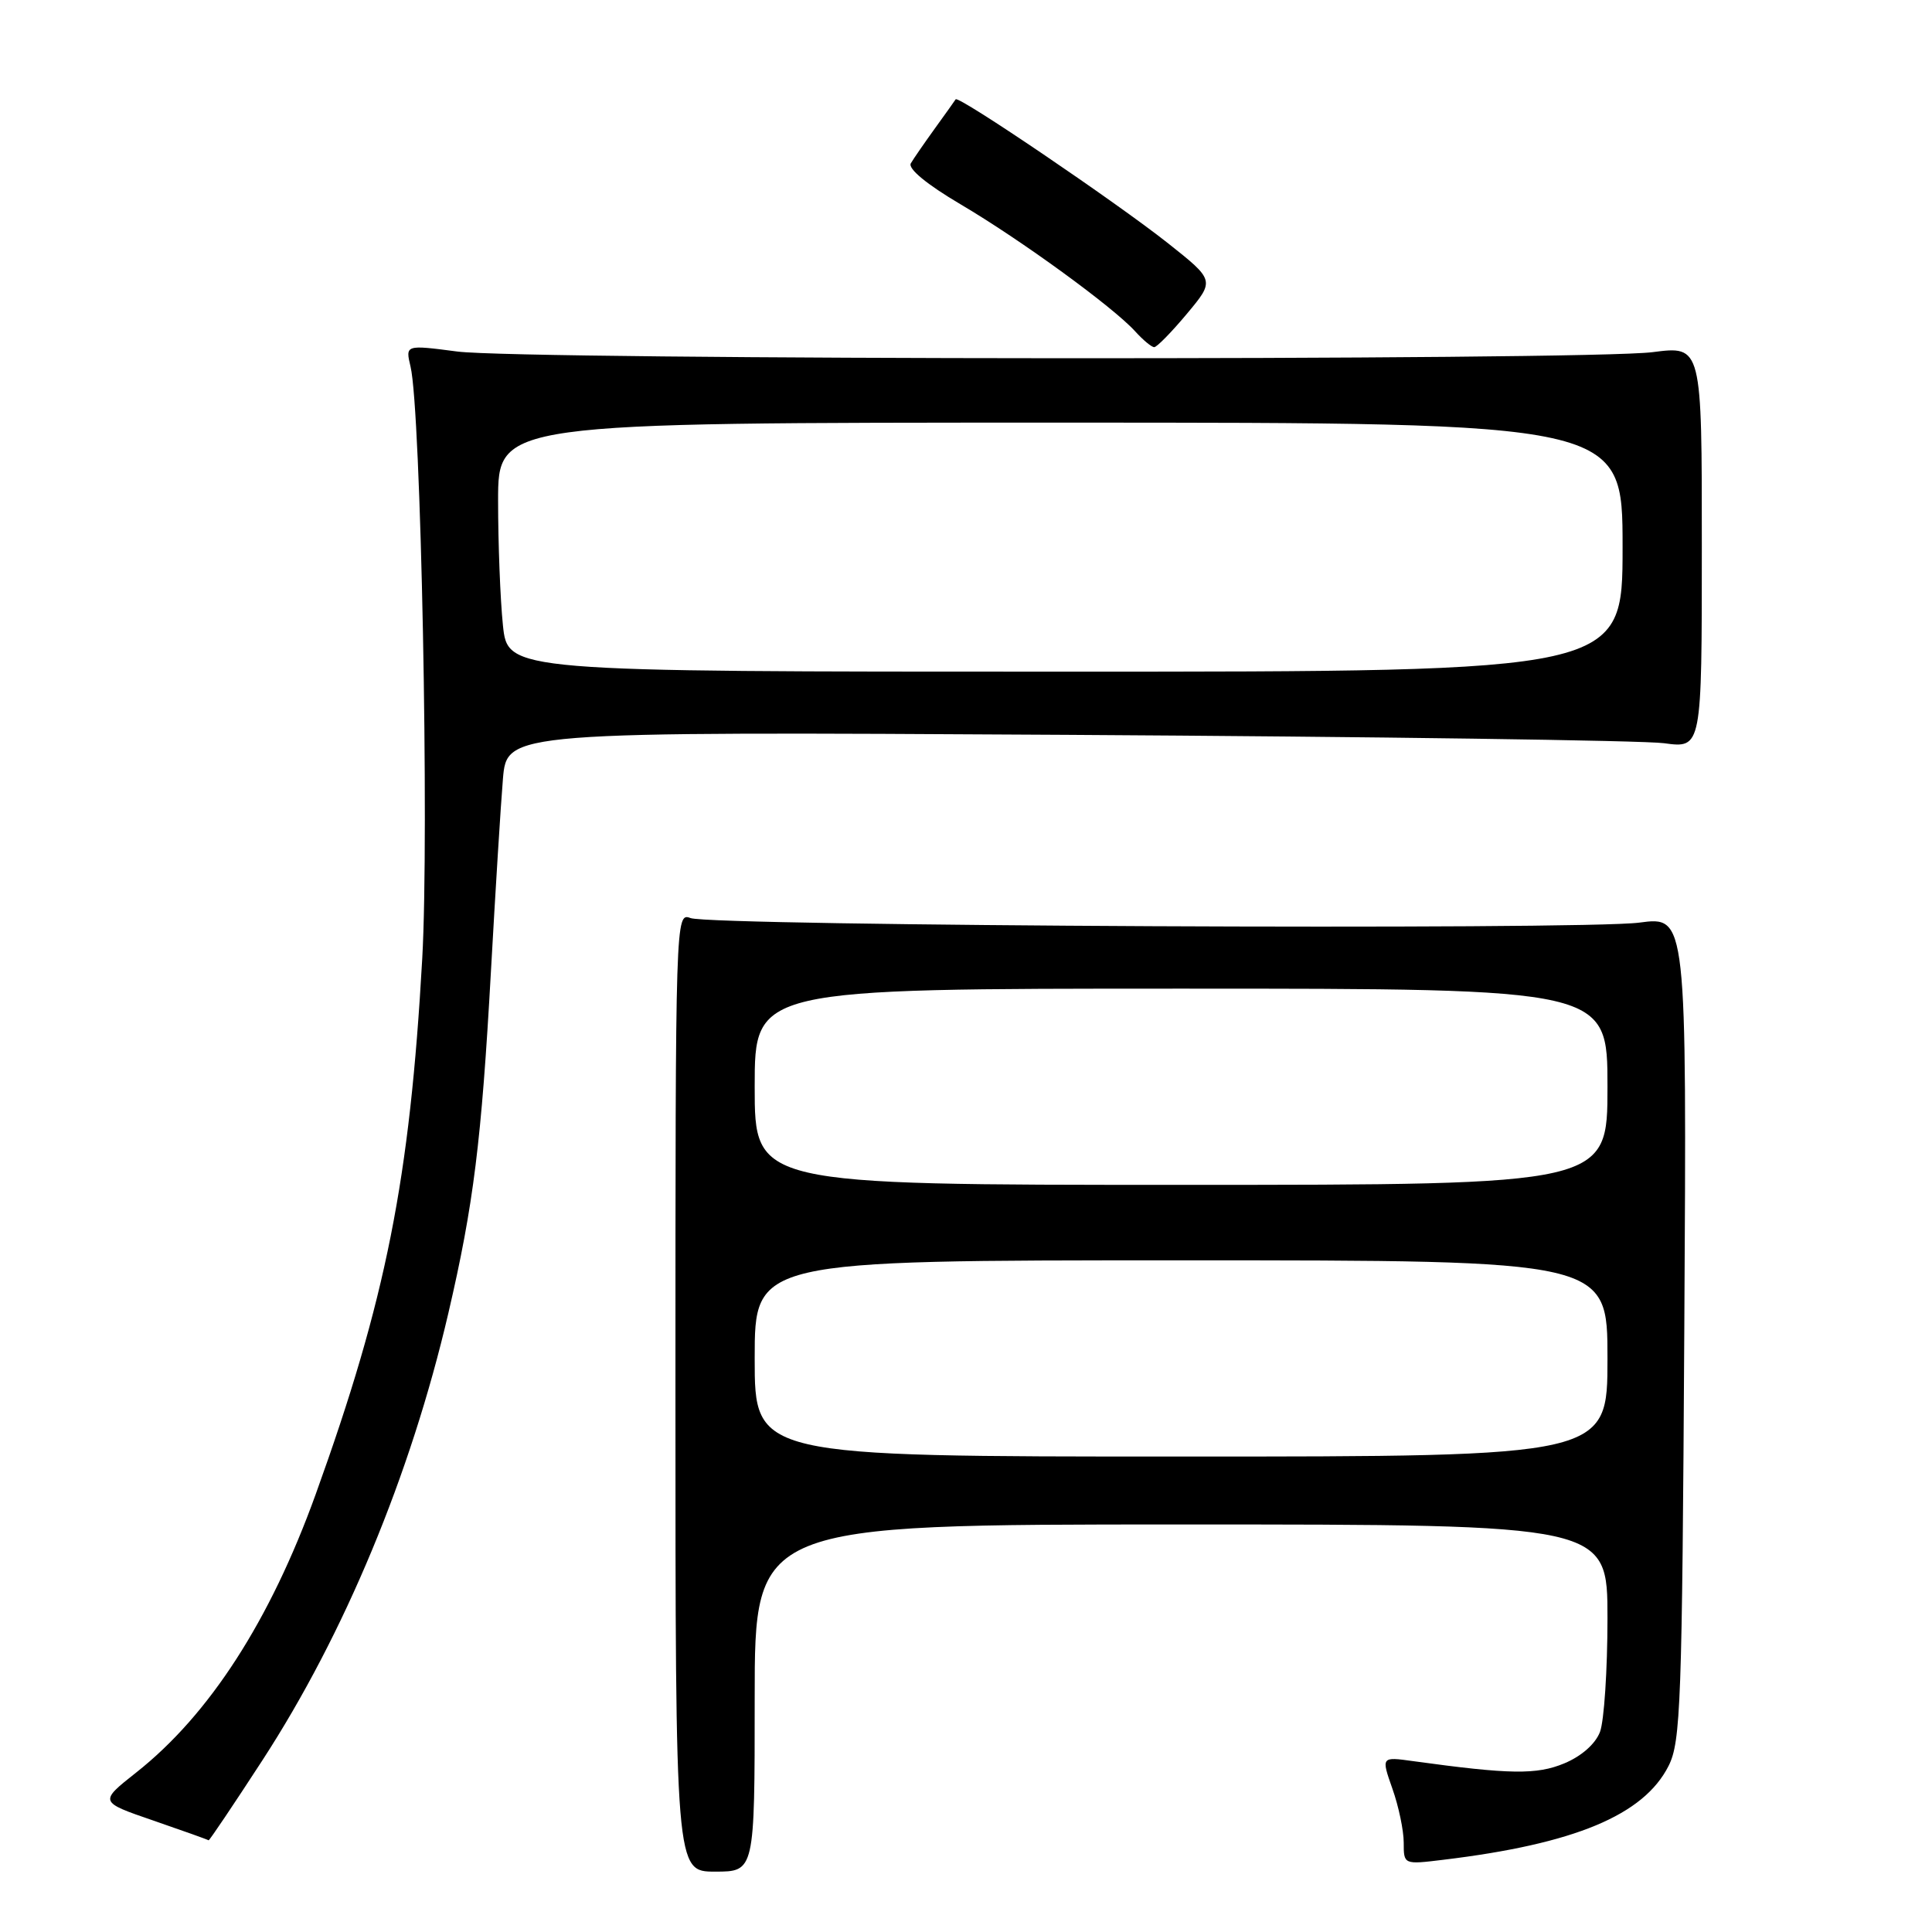 <?xml version="1.0" encoding="UTF-8" standalone="no"?>
<!DOCTYPE svg PUBLIC "-//W3C//DTD SVG 1.1//EN" "http://www.w3.org/Graphics/SVG/1.1/DTD/svg11.dtd" >
<svg xmlns="http://www.w3.org/2000/svg" xmlns:xlink="http://www.w3.org/1999/xlink" version="1.1" viewBox="0 0 256 256">
 <g >
 <path fill="currentColor"
d=" M 100.00 225.00 C 100.00 202.00 100.00 202.00 156.50 202.00 C 213.00 202.00 213.00 202.00 213.00 214.43 C 213.00 221.27 212.55 228.05 212.01 229.48 C 211.40 231.08 209.56 232.70 207.29 233.65 C 203.62 235.18 200.10 235.13 187.25 233.36 C 183.01 232.77 183.01 232.77 184.50 237.01 C 185.33 239.34 186.00 242.56 186.00 244.16 C 186.00 247.07 186.00 247.07 191.25 246.43 C 208.65 244.33 217.79 240.52 221.09 234.00 C 222.71 230.80 222.89 225.81 223.18 175.95 C 223.50 121.41 223.50 121.41 217.23 122.25 C 209.67 123.26 94.34 122.71 91.50 121.65 C 89.51 120.90 89.50 121.31 89.50 184.45 C 89.50 248.00 89.50 248.00 94.75 248.00 C 100.00 248.00 100.00 248.00 100.00 225.00 Z  M 34.77 233.25 C 45.64 216.53 54.41 195.45 59.41 174.00 C 62.75 159.66 63.80 151.20 65.05 128.74 C 65.64 118.16 66.35 106.67 66.64 103.22 C 67.17 96.94 67.17 96.94 141.33 97.37 C 182.12 97.61 217.75 98.11 220.50 98.48 C 225.50 99.16 225.50 99.16 225.50 72.49 C 225.51 45.82 225.51 45.82 219.00 46.66 C 210.28 47.79 69.35 47.71 60.60 46.58 C 53.71 45.68 53.71 45.68 54.40 48.59 C 55.78 54.33 56.88 110.39 55.95 127.00 C 54.30 156.32 51.16 172.13 41.83 198.00 C 35.80 214.72 27.75 227.20 18.07 234.85 C 13.12 238.76 13.12 238.76 20.31 241.23 C 24.26 242.59 27.56 243.77 27.64 243.85 C 27.72 243.93 30.93 239.16 34.77 233.25 Z  M 157.27 41.58 C 160.97 37.15 160.97 37.15 154.74 32.21 C 147.90 26.80 126.98 12.61 126.63 13.16 C 126.52 13.35 125.28 15.07 123.89 17.00 C 122.50 18.93 121.06 21.01 120.69 21.64 C 120.27 22.34 122.80 24.43 127.26 27.06 C 135.28 31.79 147.49 40.68 150.42 43.91 C 151.46 45.06 152.59 46.00 152.94 46.00 C 153.29 46.00 155.24 44.01 157.27 41.58 Z  M 100.00 180.00 C 100.00 167.00 100.00 167.00 156.50 167.00 C 213.00 167.00 213.00 167.00 213.00 180.00 C 213.00 193.00 213.00 193.00 156.50 193.00 C 100.00 193.00 100.00 193.00 100.00 180.00 Z  M 100.00 144.00 C 100.00 131.00 100.00 131.00 156.50 131.00 C 213.00 131.00 213.00 131.00 213.00 144.00 C 213.00 157.00 213.00 157.00 156.50 157.00 C 100.00 157.00 100.00 157.00 100.00 144.00 Z  M 66.64 82.85 C 66.29 79.47 66.00 72.05 66.00 66.35 C 66.00 56.00 66.00 56.00 140.50 56.00 C 215.00 56.00 215.00 56.00 215.00 72.50 C 215.00 89.00 215.00 89.00 141.14 89.00 C 67.28 89.00 67.28 89.00 66.64 82.85 Z "/>
</g>
</svg>